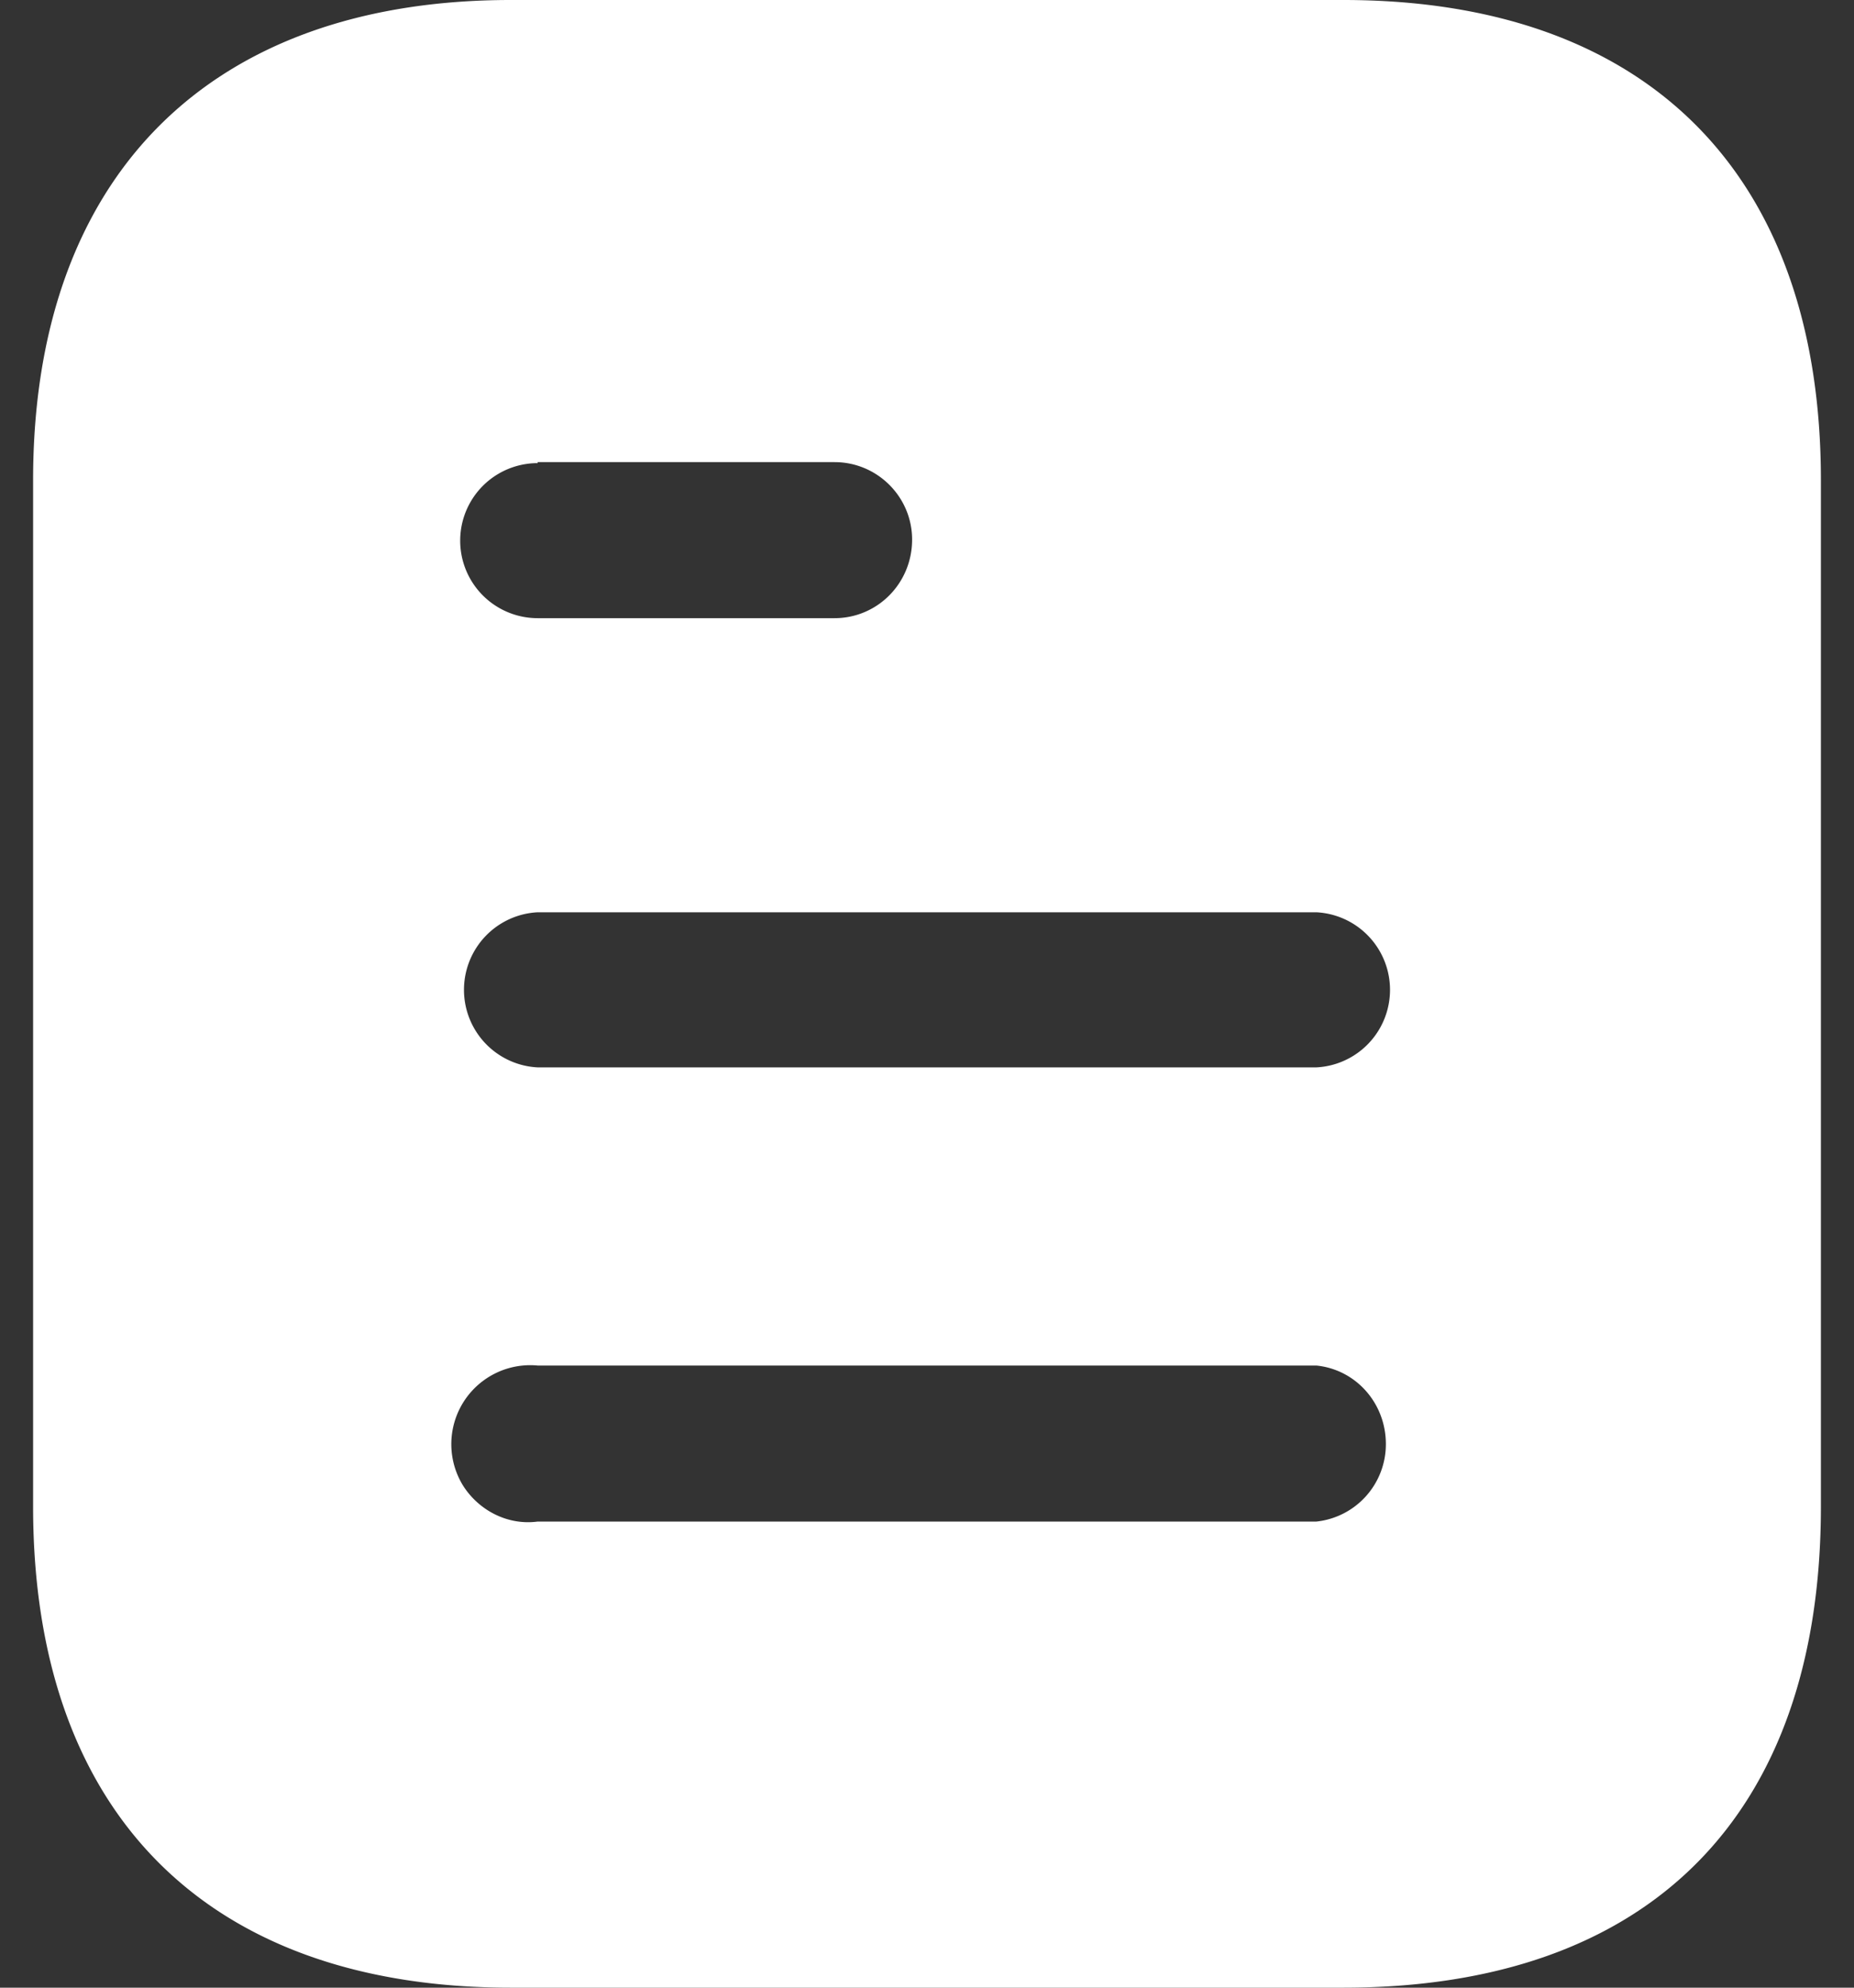 <?xml version="1.0" encoding="utf-8"?><svg width="28" height="30" fill="none" xmlns="http://www.w3.org/2000/svg" viewBox="0 0 28 30"><rect x="0" y="0" width="28" height="30" fill="#333333" stroke="none"/><path fill-rule="evenodd" clip-rule="evenodd" d="M7.715 0h12.572C24.92 0 27.5 2.67 27.5 7.245V22.74c0 4.65-2.58 7.26-7.213 7.26H7.715C3.155 30 .5 27.39.5 22.74V7.245C.5 2.67 3.155 0 7.715 0zm.405 6.99v-.015h4.484c.646 0 1.171.525 1.171 1.169 0 .661-.525 1.186-1.171 1.186H8.12a1.17 1.17 0 010-2.34zm0 9.12h11.76a1.172 1.172 0 000-2.341H8.12a1.172 1.172 0 000 2.341zm0 6.855h11.76a1.174 1.174 0 001.05-1.17c0-.615-.451-1.125-1.05-1.185H8.12a1.192 1.192 0 00-1.125 1.815c.24.375.675.6 1.125.54z" fill="#fff"/></svg>